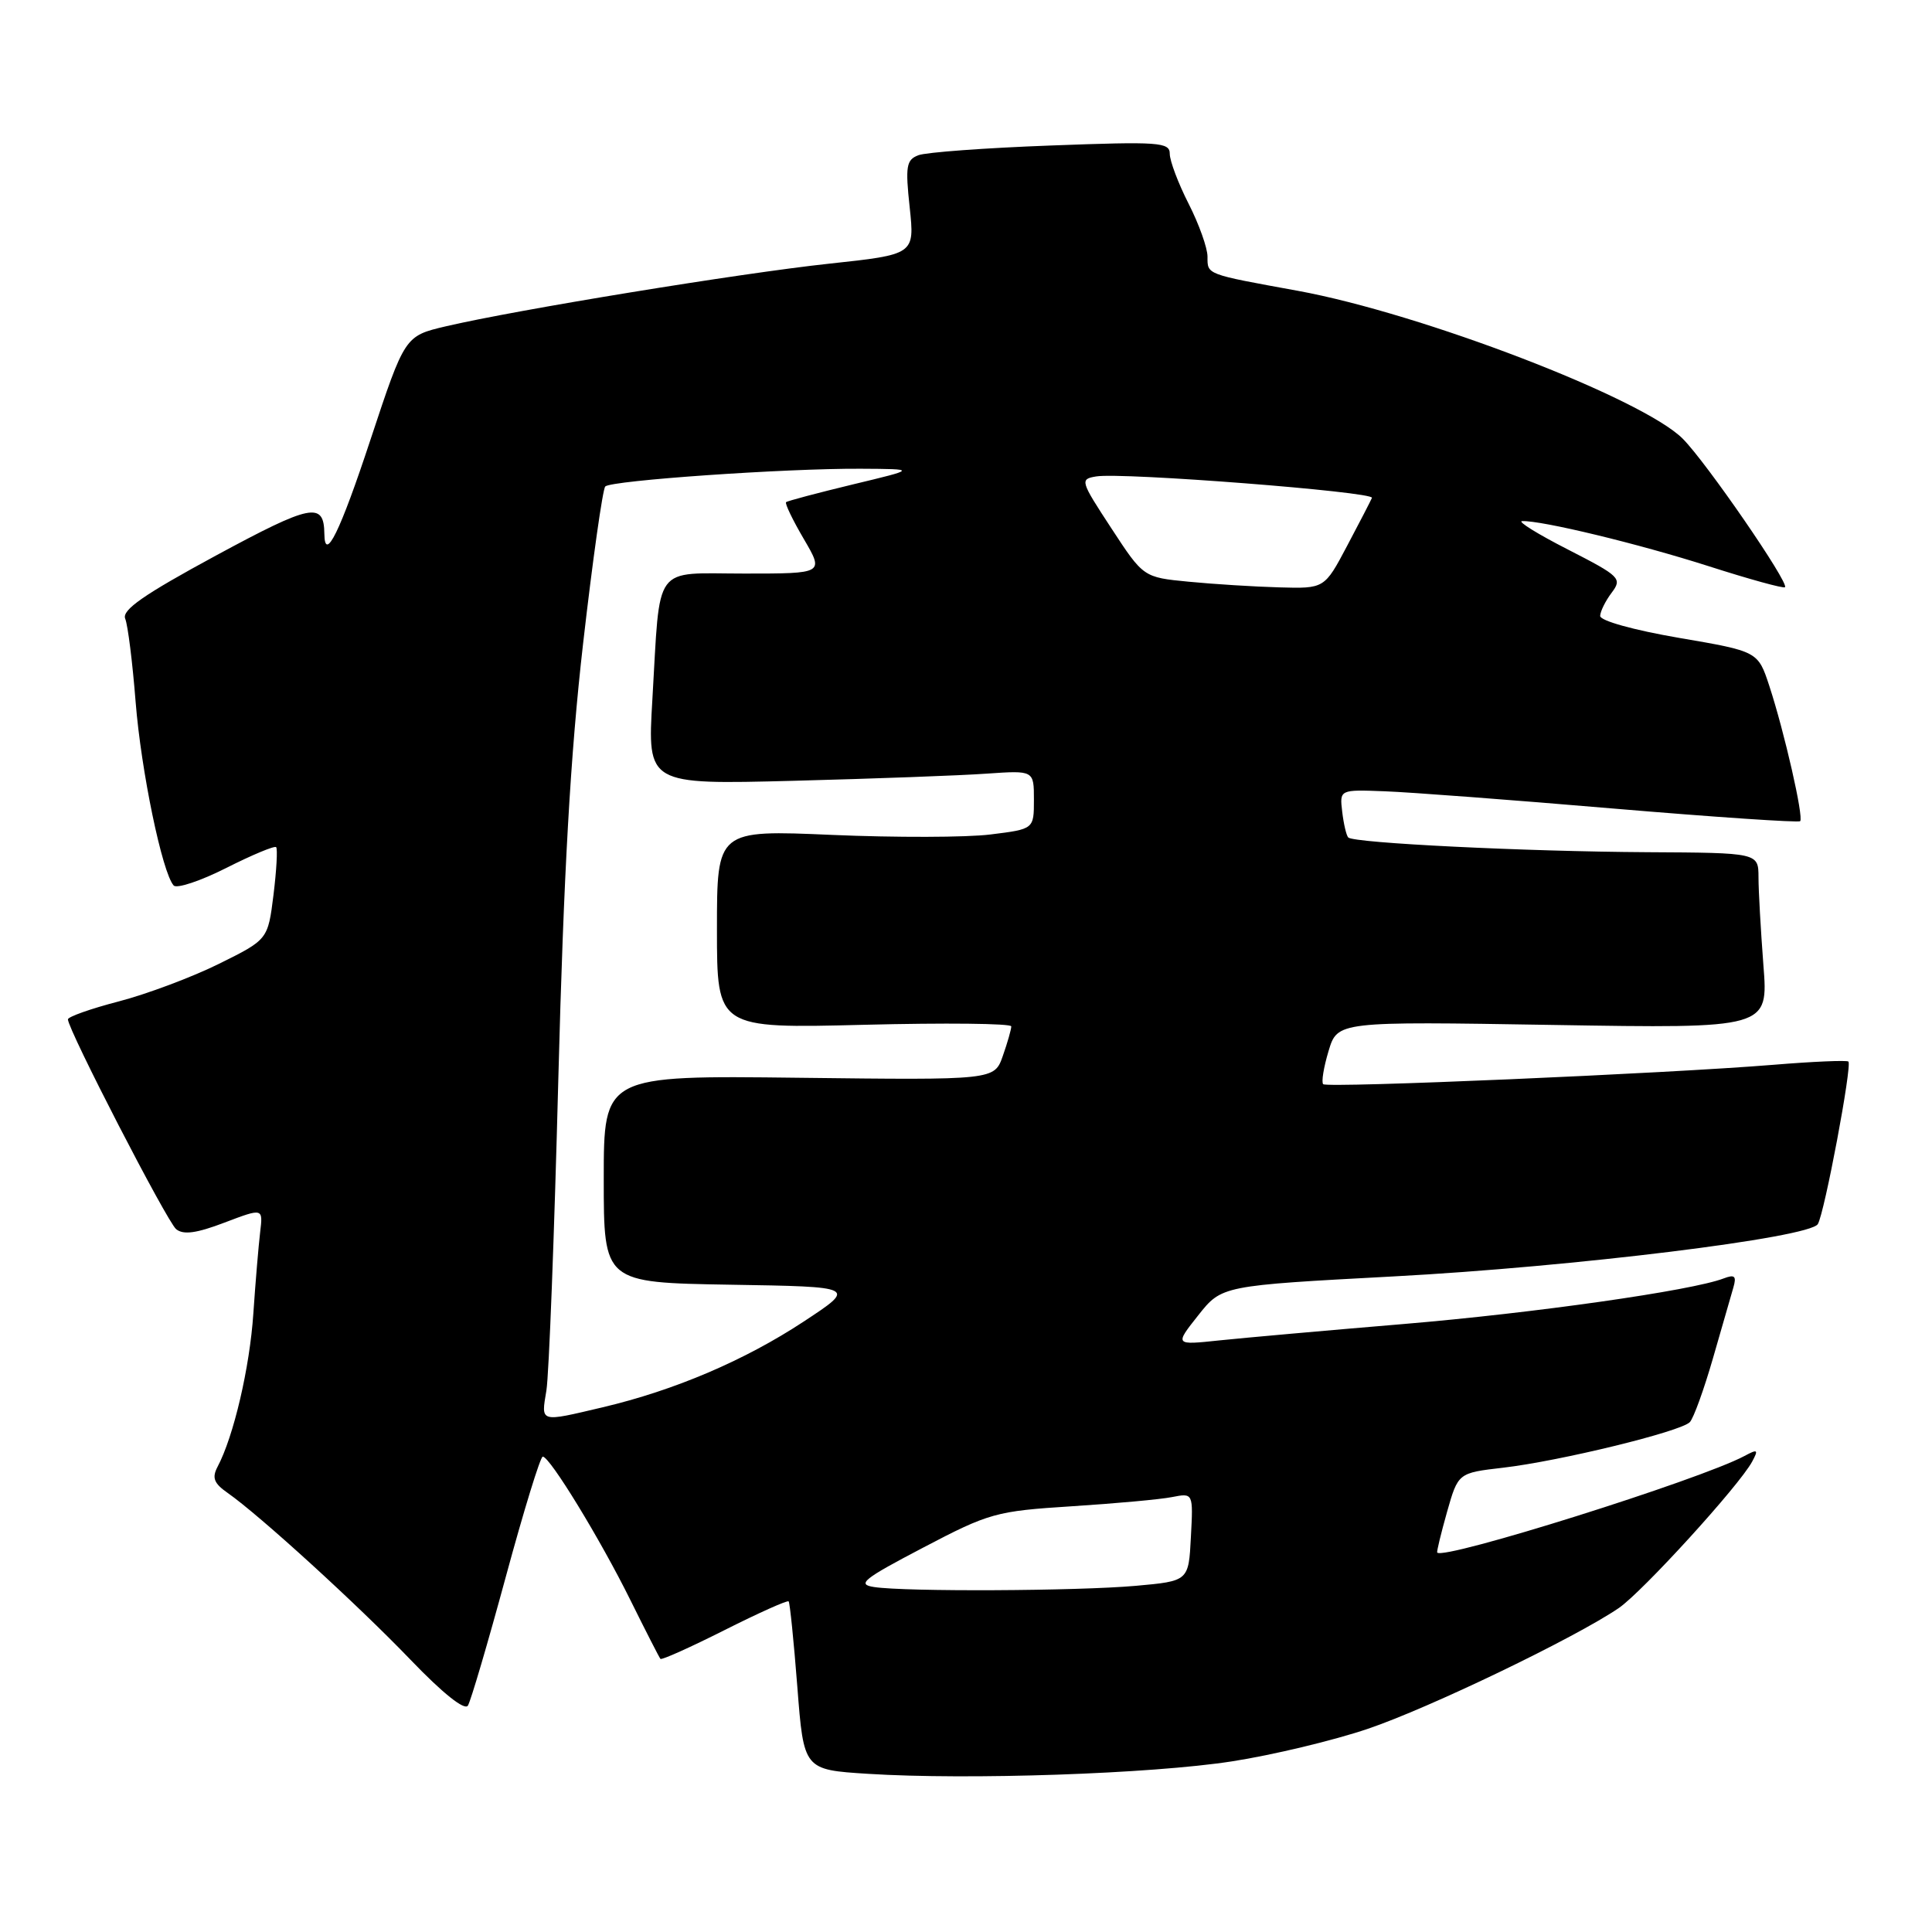 <?xml version="1.0" encoding="UTF-8" standalone="no"?>
<!DOCTYPE svg PUBLIC "-//W3C//DTD SVG 1.1//EN" "http://www.w3.org/Graphics/SVG/1.1/DTD/svg11.dtd" >
<svg xmlns="http://www.w3.org/2000/svg" xmlns:xlink="http://www.w3.org/1999/xlink" version="1.1" viewBox="0 0 256 256">
 <g >
 <path fill="currentColor"
d=" M 163.24 233.39 C 168.60 232.56 176.70 230.62 181.24 229.08 C 189.37 226.33 208.65 217.05 214.49 213.08 C 217.60 210.96 230.46 196.85 232.17 193.67 C 233.03 192.07 232.91 191.98 231.14 192.93 C 225.24 196.08 191.24 206.77 190.44 205.72 C 190.35 205.60 190.94 203.18 191.74 200.34 C 193.21 195.17 193.21 195.17 199.16 194.48 C 206.66 193.61 222.72 189.69 223.91 188.44 C 224.41 187.92 225.78 184.12 226.97 180.00 C 228.16 175.88 229.38 171.64 229.68 170.60 C 230.12 169.08 229.86 168.84 228.39 169.40 C 224.20 171.01 203.27 173.99 185.97 175.44 C 175.81 176.29 164.83 177.27 161.57 177.61 C 155.64 178.24 155.64 178.24 158.77 174.29 C 161.89 170.35 161.89 170.35 184.69 169.13 C 208.50 167.86 239.76 164.01 240.87 162.20 C 241.75 160.78 245.45 141.10 244.92 140.66 C 244.69 140.47 240.22 140.66 235.00 141.09 C 220.70 142.26 175.86 144.19 175.33 143.66 C 175.07 143.40 175.39 141.43 176.04 139.27 C 177.22 135.34 177.22 135.34 205.77 135.81 C 234.32 136.28 234.32 136.28 233.66 127.89 C 233.31 123.27 233.01 118.04 233.01 116.25 C 233.00 113.00 233.00 113.00 218.25 112.92 C 202.11 112.83 179.37 111.71 178.65 110.97 C 178.40 110.71 178.04 109.18 177.85 107.56 C 177.50 104.62 177.50 104.62 183.50 104.85 C 186.80 104.97 200.44 106.00 213.82 107.14 C 227.19 108.27 238.31 109.02 238.53 108.81 C 239.02 108.31 236.45 97.02 234.45 90.91 C 232.94 86.31 232.94 86.31 222.47 84.52 C 216.47 83.49 212.01 82.25 212.03 81.61 C 212.05 81.00 212.74 79.61 213.56 78.53 C 214.97 76.65 214.68 76.36 207.77 72.82 C 203.77 70.78 201.03 69.08 201.68 69.05 C 204.25 68.94 217.18 72.07 226.43 75.03 C 231.79 76.75 236.33 78.00 236.52 77.81 C 237.09 77.24 226.07 61.23 222.97 58.13 C 217.62 52.77 188.35 41.53 171.95 38.53 C 159.71 36.30 160.00 36.41 160.00 34.00 C 160.00 32.86 158.88 29.71 157.50 27.00 C 156.12 24.29 155.00 21.31 155.00 20.38 C 155.00 18.84 153.59 18.74 139.25 19.28 C 130.59 19.60 122.68 20.18 121.68 20.57 C 120.09 21.18 119.95 22.04 120.54 27.49 C 121.20 33.72 121.20 33.72 109.85 34.94 C 97.97 36.22 68.38 41.06 59.07 43.24 C 53.64 44.52 53.64 44.52 49.09 58.26 C 45.07 70.45 43.03 74.61 42.98 70.75 C 42.93 66.44 41.27 66.77 28.60 73.62 C 19.05 78.79 16.12 80.83 16.59 81.98 C 16.94 82.82 17.56 87.78 17.97 93.00 C 18.70 102.17 21.49 115.62 23.01 117.33 C 23.42 117.78 26.55 116.74 29.98 115.01 C 33.40 113.28 36.38 112.04 36.59 112.25 C 36.80 112.47 36.64 115.31 36.24 118.57 C 35.50 124.50 35.50 124.50 29.00 127.72 C 25.42 129.49 19.46 131.72 15.75 132.69 C 12.04 133.65 9.00 134.73 9.00 135.07 C 9.00 136.42 22.12 161.86 23.34 162.87 C 24.29 163.65 26.03 163.42 29.75 162.00 C 34.86 160.06 34.86 160.06 34.47 163.28 C 34.26 165.05 33.85 169.89 33.57 174.04 C 33.09 181.22 30.96 190.34 28.83 194.35 C 28.06 195.82 28.34 196.55 30.18 197.83 C 34.43 200.81 47.41 212.65 54.40 219.93 C 58.65 224.36 61.57 226.69 62.00 226.00 C 62.38 225.39 64.64 217.71 67.02 208.94 C 69.40 200.17 71.60 193.00 71.92 193.01 C 72.86 193.02 79.52 203.92 83.52 212.00 C 85.56 216.12 87.36 219.64 87.51 219.81 C 87.67 219.99 91.49 218.27 96.00 216.00 C 100.51 213.73 104.34 212.01 104.50 212.19 C 104.66 212.36 105.18 217.45 105.65 223.50 C 106.50 234.50 106.50 234.50 115.00 235.04 C 128.28 235.88 152.52 235.05 163.24 233.39 Z  M 115.82 210.29 C 113.49 209.94 114.37 209.23 122.32 205.07 C 131.09 200.47 131.97 200.23 142.00 199.59 C 147.78 199.22 153.76 198.68 155.30 198.37 C 158.11 197.82 158.11 197.82 157.80 203.66 C 157.50 209.50 157.50 209.50 150.50 210.13 C 142.72 210.82 120.00 210.93 115.82 210.29 Z  M 72.40 184.25 C 72.74 182.19 73.45 163.62 73.98 143.00 C 74.69 115.73 75.58 99.99 77.26 85.30 C 78.53 74.19 79.86 64.81 80.20 64.46 C 81.00 63.66 104.05 62.06 114.00 62.11 C 121.50 62.15 121.50 62.15 113.00 64.19 C 108.33 65.32 104.35 66.37 104.16 66.54 C 103.98 66.71 105.03 68.90 106.51 71.42 C 109.19 76.00 109.19 76.00 98.67 76.00 C 86.37 76.00 87.52 74.42 86.44 92.73 C 85.78 103.96 85.78 103.96 105.14 103.46 C 115.79 103.18 127.31 102.76 130.75 102.51 C 137.00 102.08 137.00 102.08 137.00 105.97 C 137.00 109.86 137.00 109.86 131.26 110.57 C 128.11 110.97 118.66 110.99 110.26 110.63 C 95.00 109.97 95.00 109.97 95.00 123.13 C 95.00 136.28 95.00 136.28 114.50 135.79 C 125.22 135.52 134.00 135.61 134.00 136.00 C 134.00 136.39 133.50 138.15 132.88 139.91 C 131.76 143.12 131.76 143.12 105.88 142.81 C 80.00 142.50 80.00 142.50 80.00 156.23 C 80.00 169.95 80.00 169.95 96.75 170.23 C 113.50 170.50 113.50 170.50 106.50 175.11 C 98.66 180.27 89.37 184.23 79.87 186.47 C 71.43 188.46 71.69 188.54 72.40 184.25 Z  M 157.51 77.08 C 151.51 76.50 151.51 76.50 147.26 70.00 C 143.14 63.71 143.07 63.49 145.25 63.13 C 148.64 62.56 182.12 65.17 181.79 65.97 C 181.63 66.35 180.15 69.22 178.50 72.33 C 175.50 78.00 175.50 78.00 169.50 77.83 C 166.20 77.74 160.80 77.40 157.51 77.08 Z "/>
</g>
</svg>